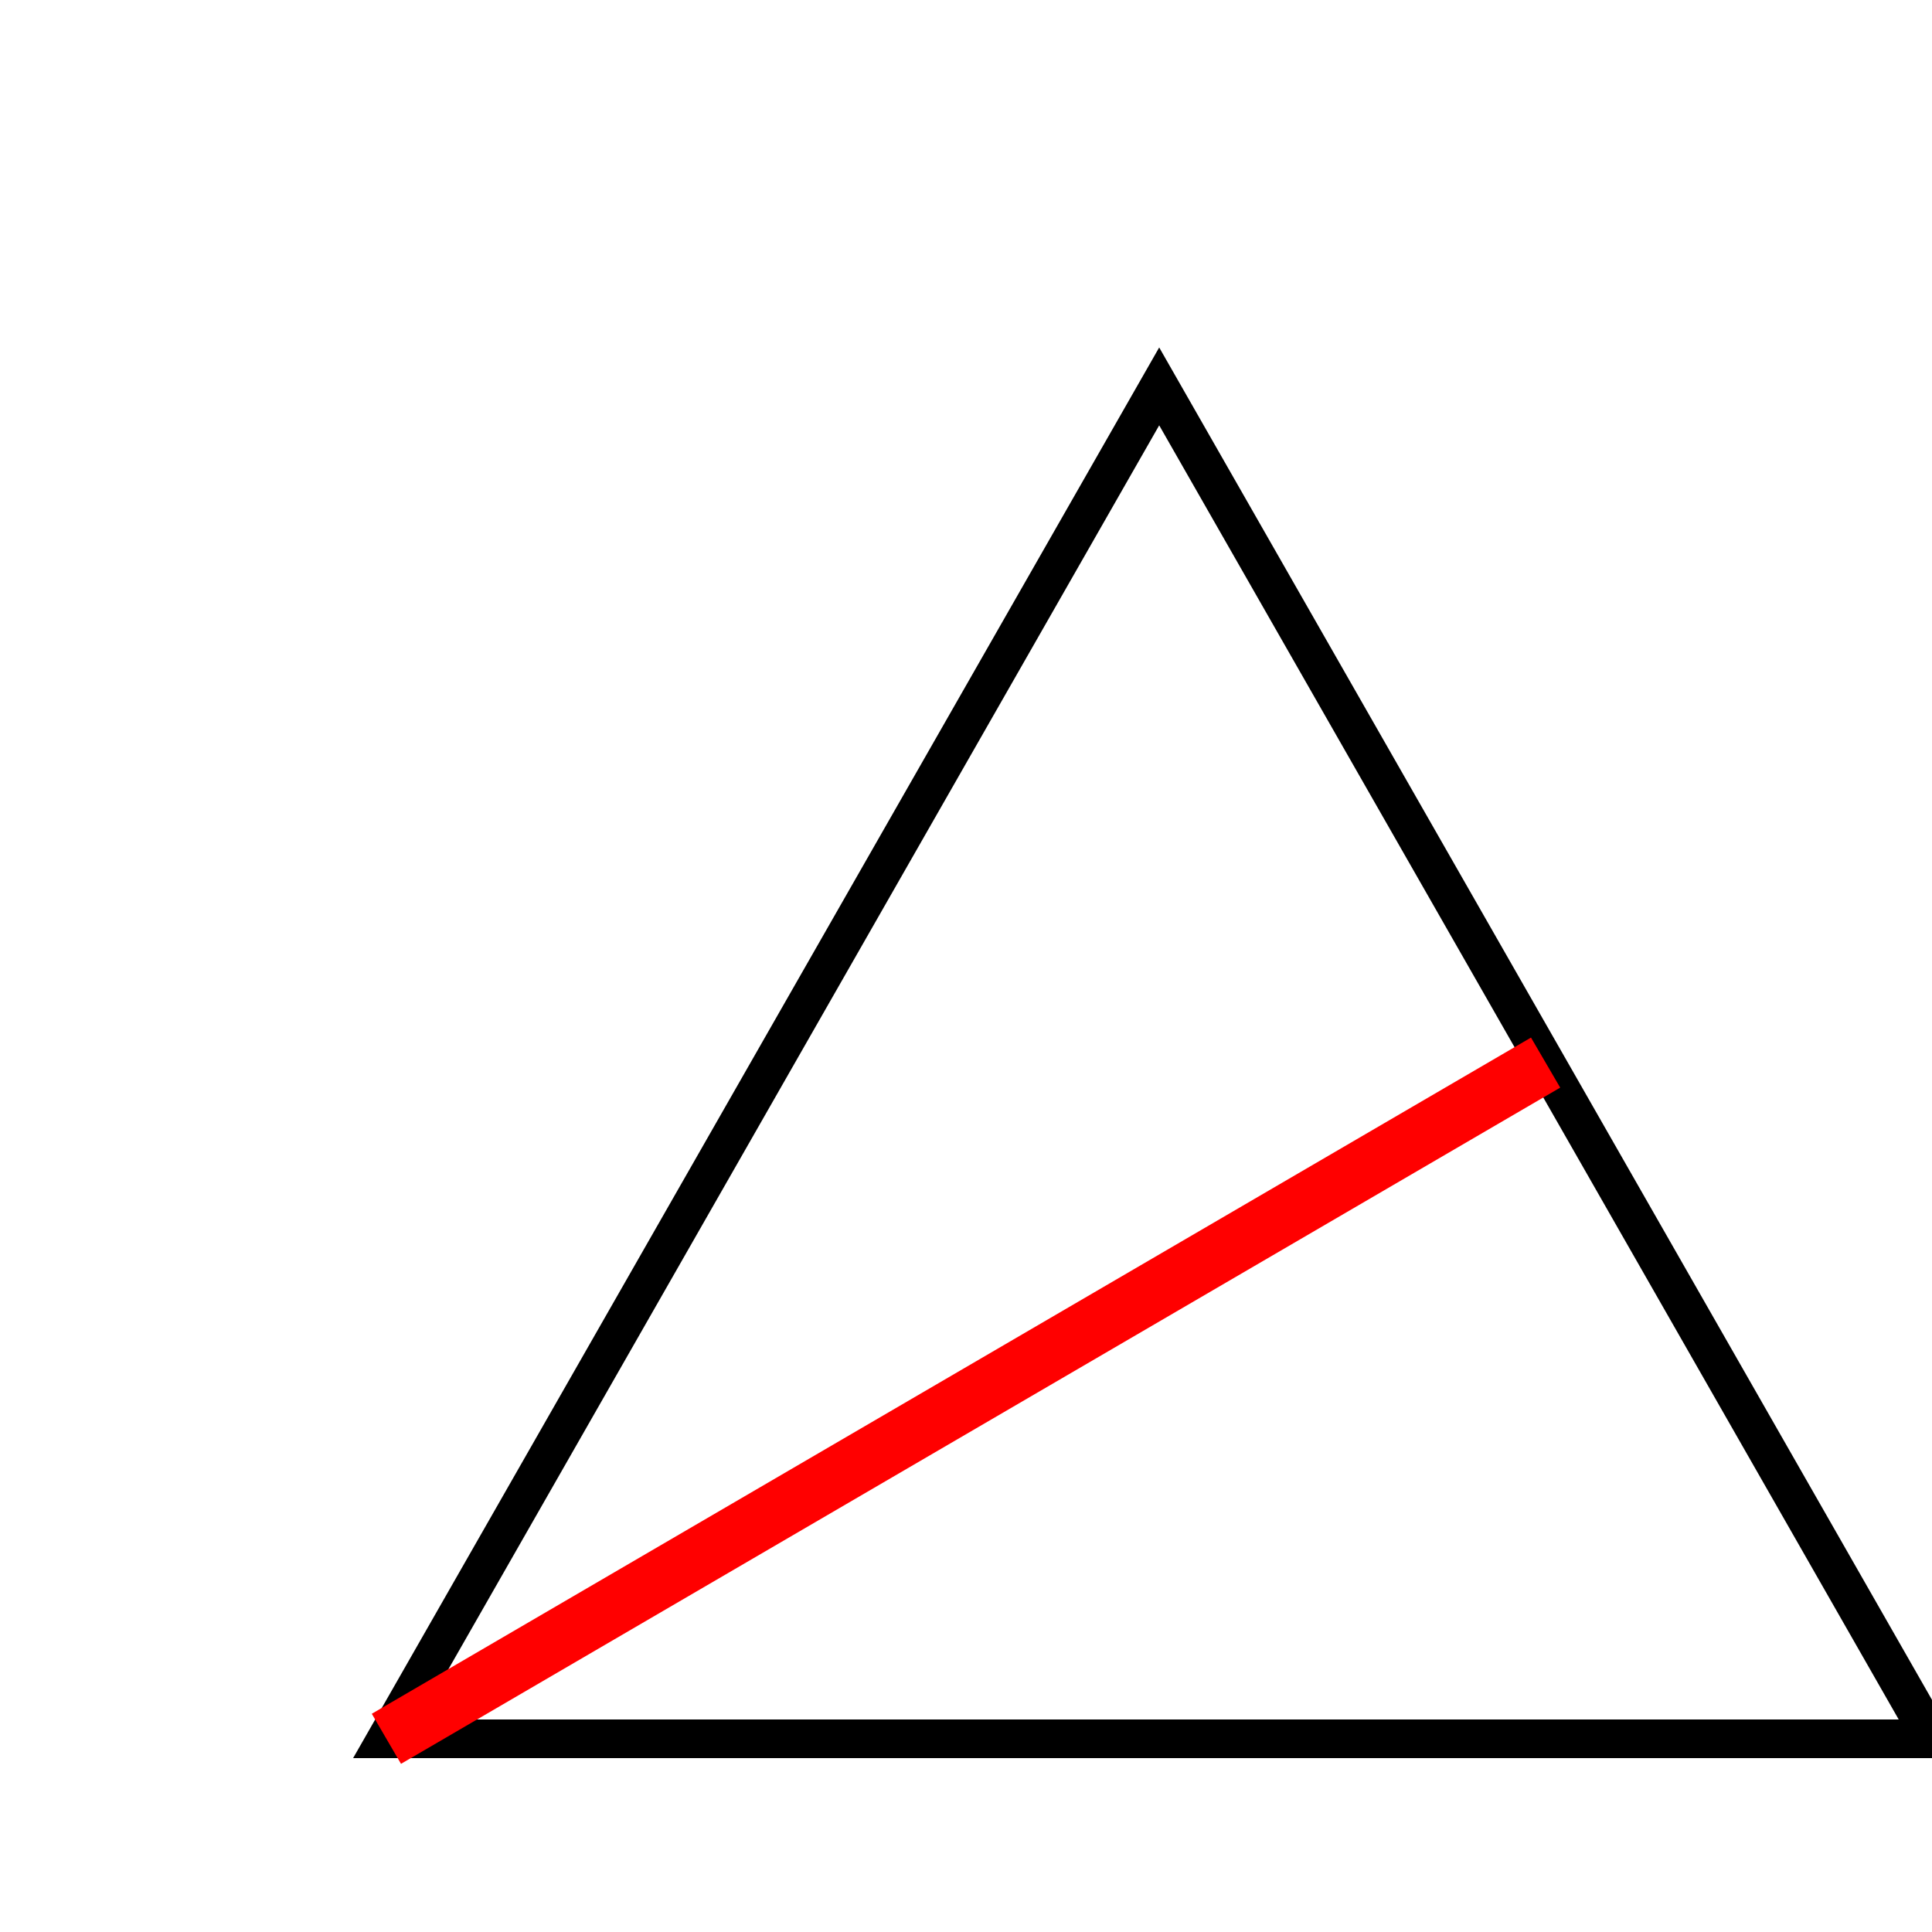 <svg width="100" height="100" viewBox="0 0 100 100" xmlns="http://www.w3.org/2000/svg">
  <polygon points="20,90 100,90 60,20" fill="none" stroke="black" stroke-width="2"/>
  <line x1="20" y1="90" x2="80" y2="55" stroke="red" stroke-width="3"/>
</svg>
